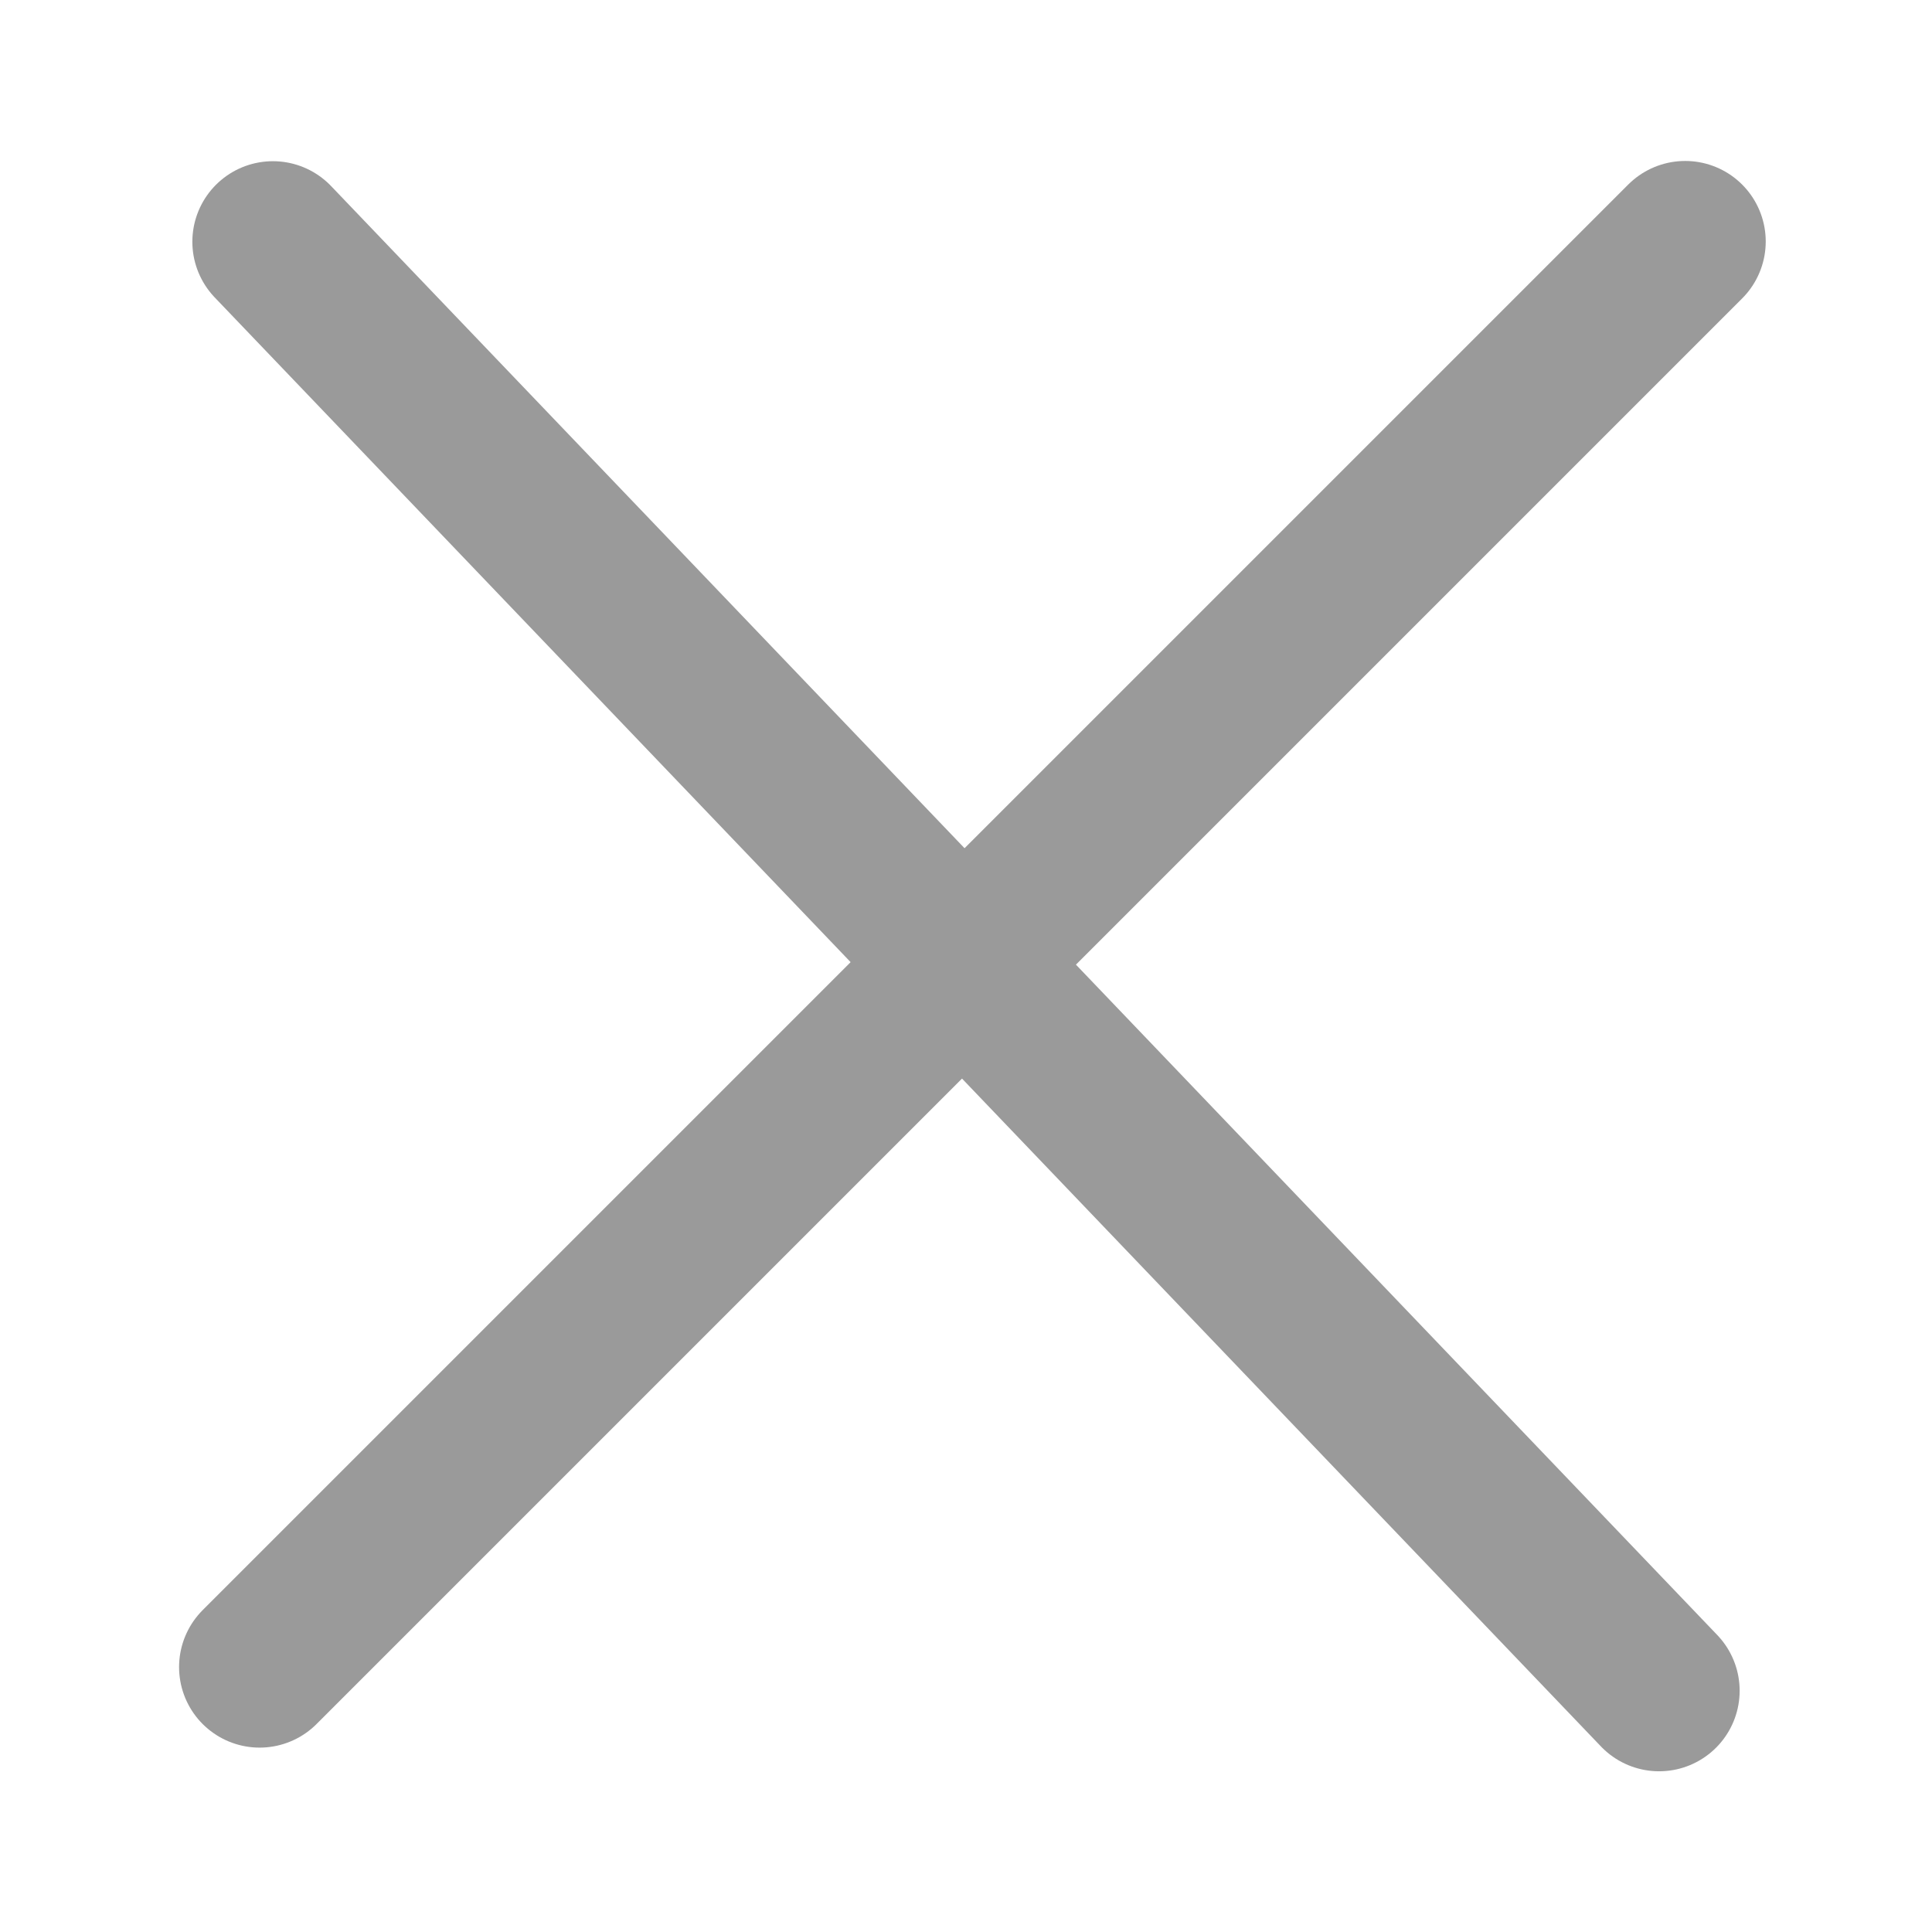 <svg width="8" height="8" viewBox="0 0 8 8" fill="none" xmlns="http://www.w3.org/2000/svg">
<path d="M6.978 1L1.075 6.903" stroke="#9A9A9A" stroke-width="0.667" stroke-linecap="round"/>
<path d="M6.87 7.001L1.13 1.001" stroke="#9A9A9A" stroke-width="0.667" stroke-linecap="round"/>
</svg>
